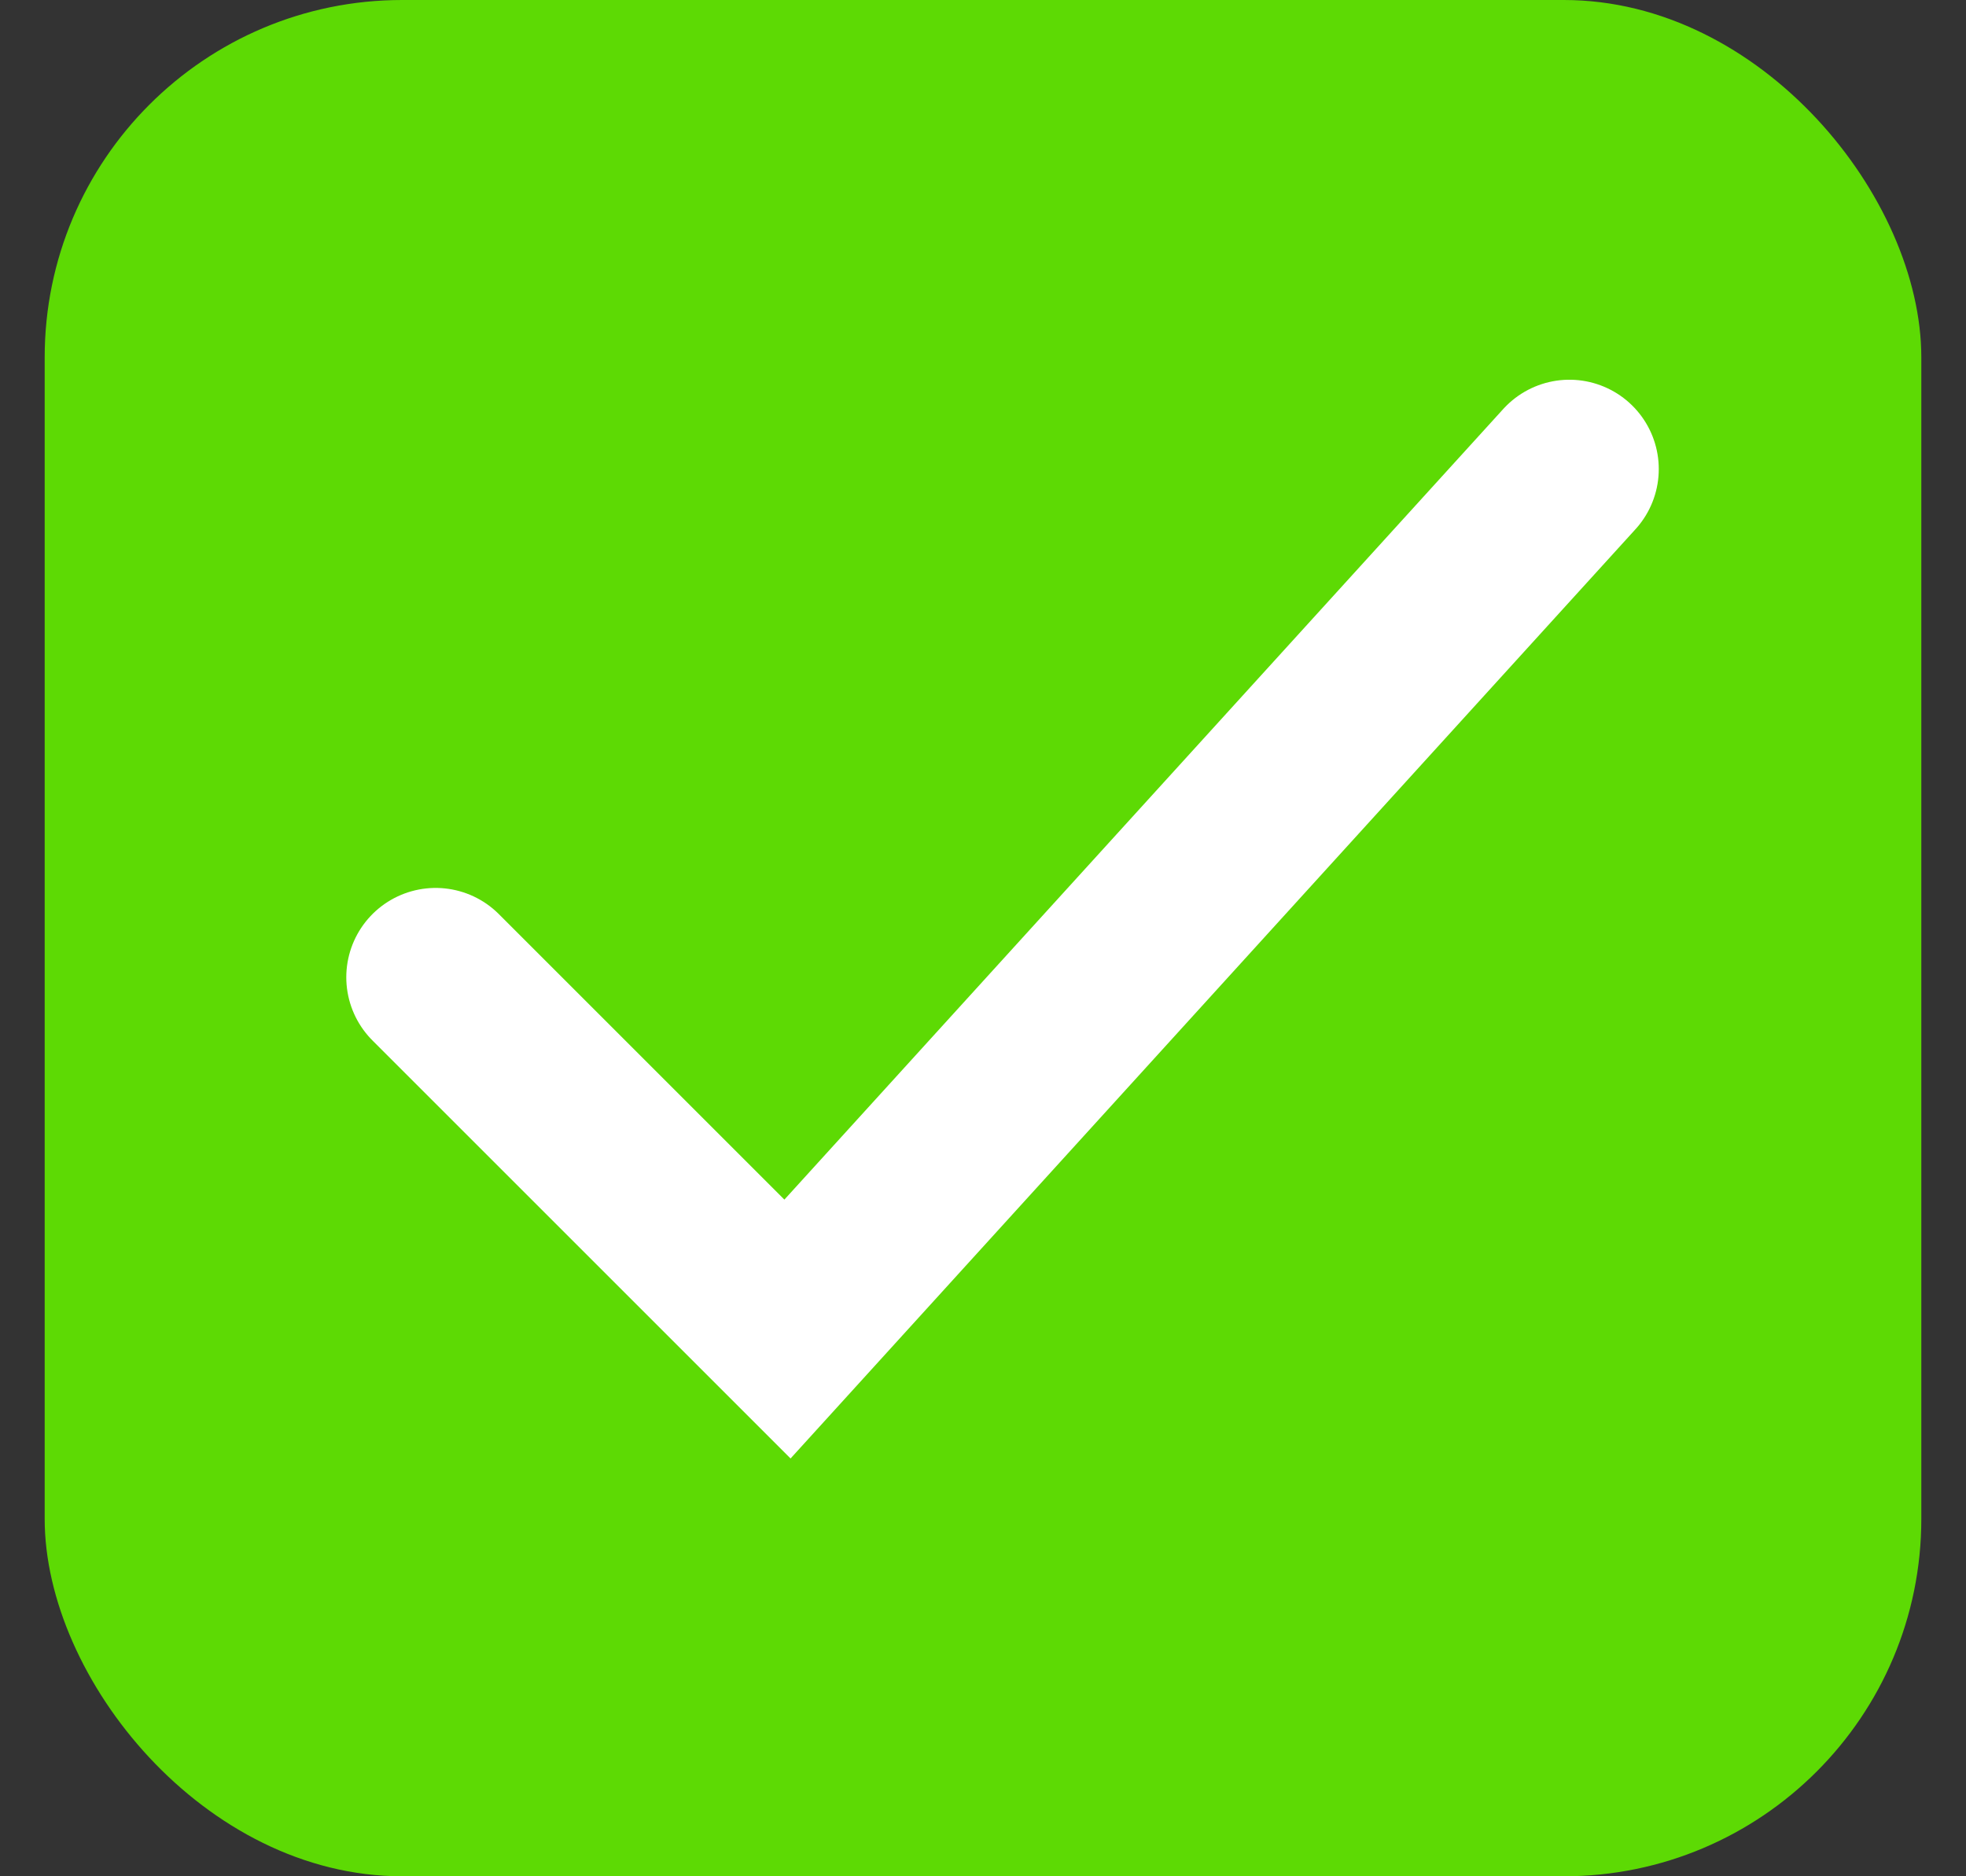 <svg width="22" height="21" viewBox="0 0 22 21" fill="none" xmlns="http://www.w3.org/2000/svg">
<rect x="0" y="0" width="22" height="21" fill="#333333" stroke="none"/>
<rect x="0.5" width="21" height="21" rx="4" fill="#5DDA04"/>
<path d="M4.875 10.938L8.812 14.875L17.562 5.25" stroke="white" stroke-width="2" stroke-linecap="round"/>
</svg>
